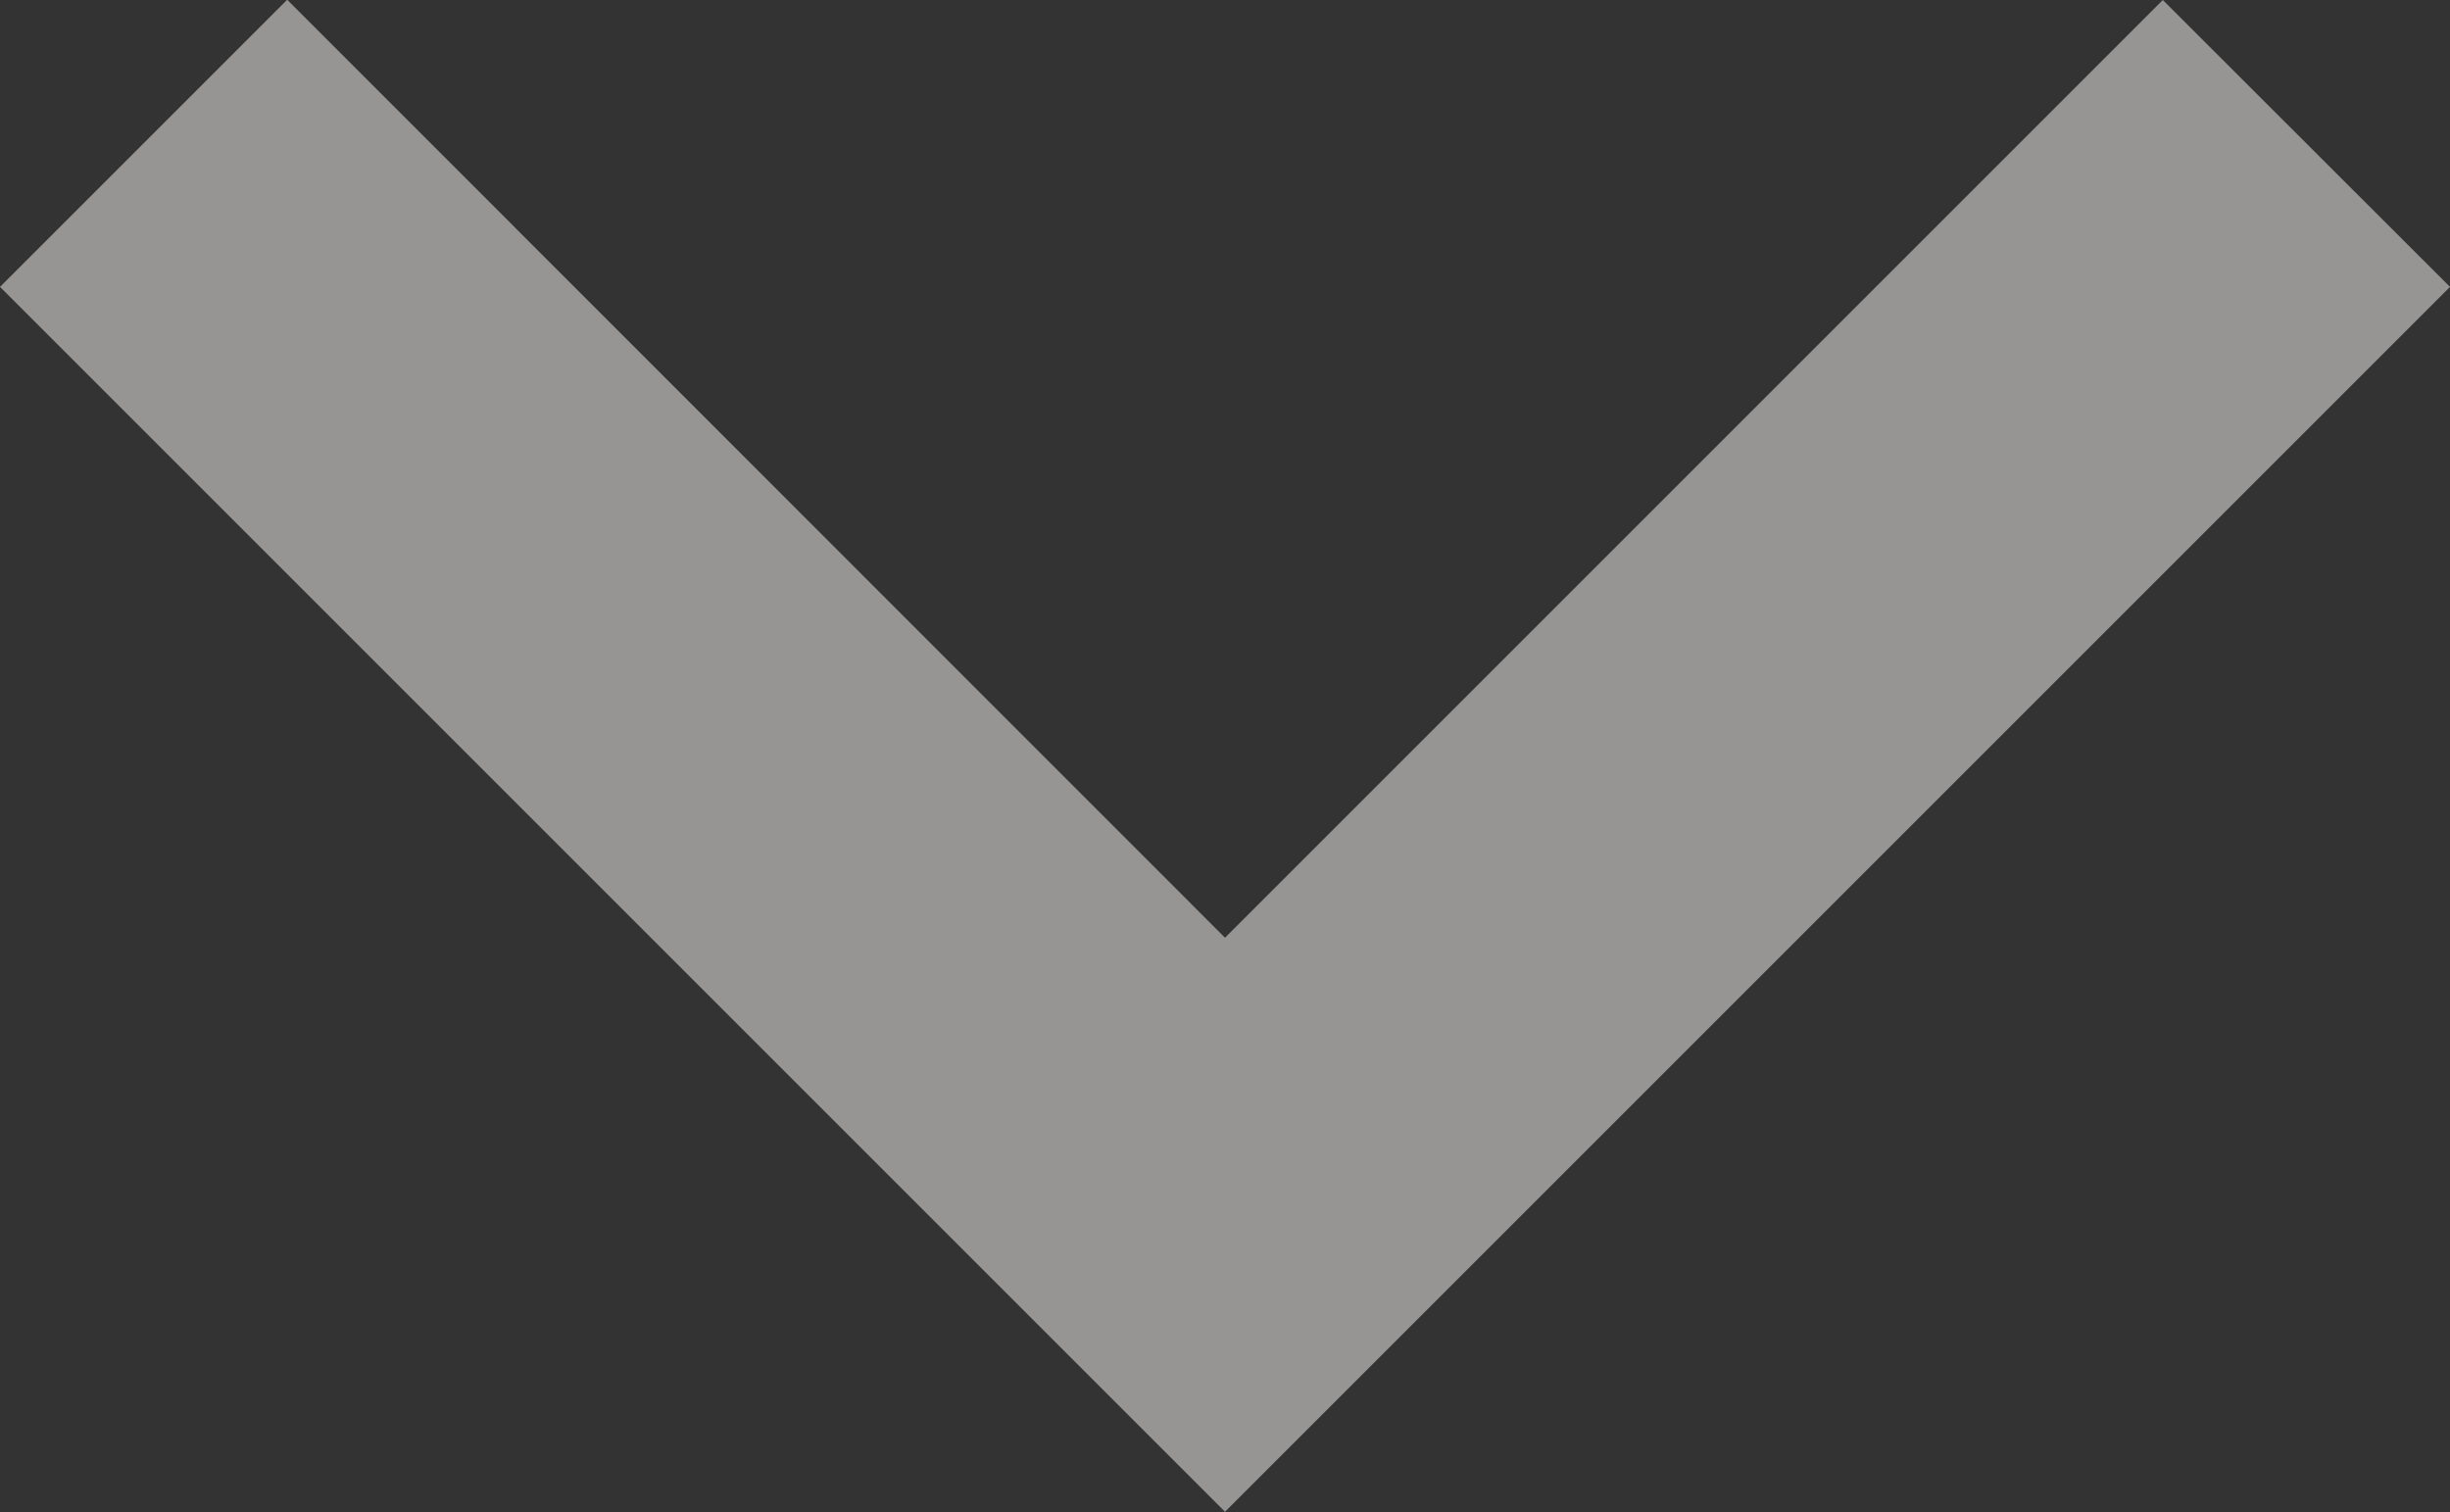 <svg xmlns="http://www.w3.org/2000/svg" width="9" height="5.555" viewBox="0 0 9 5.555"><rect x="0" y="0" width="9" height="5.555" fill="#333333" stroke="none"/><path d="M12.445-11.566,13.5-10.512,9-6.012l-4.5-4.5,1.055-1.055L9-8.121Z" transform="translate(-4.5 11.566)" fill="#fbf9f5" opacity="0.5"/></svg>